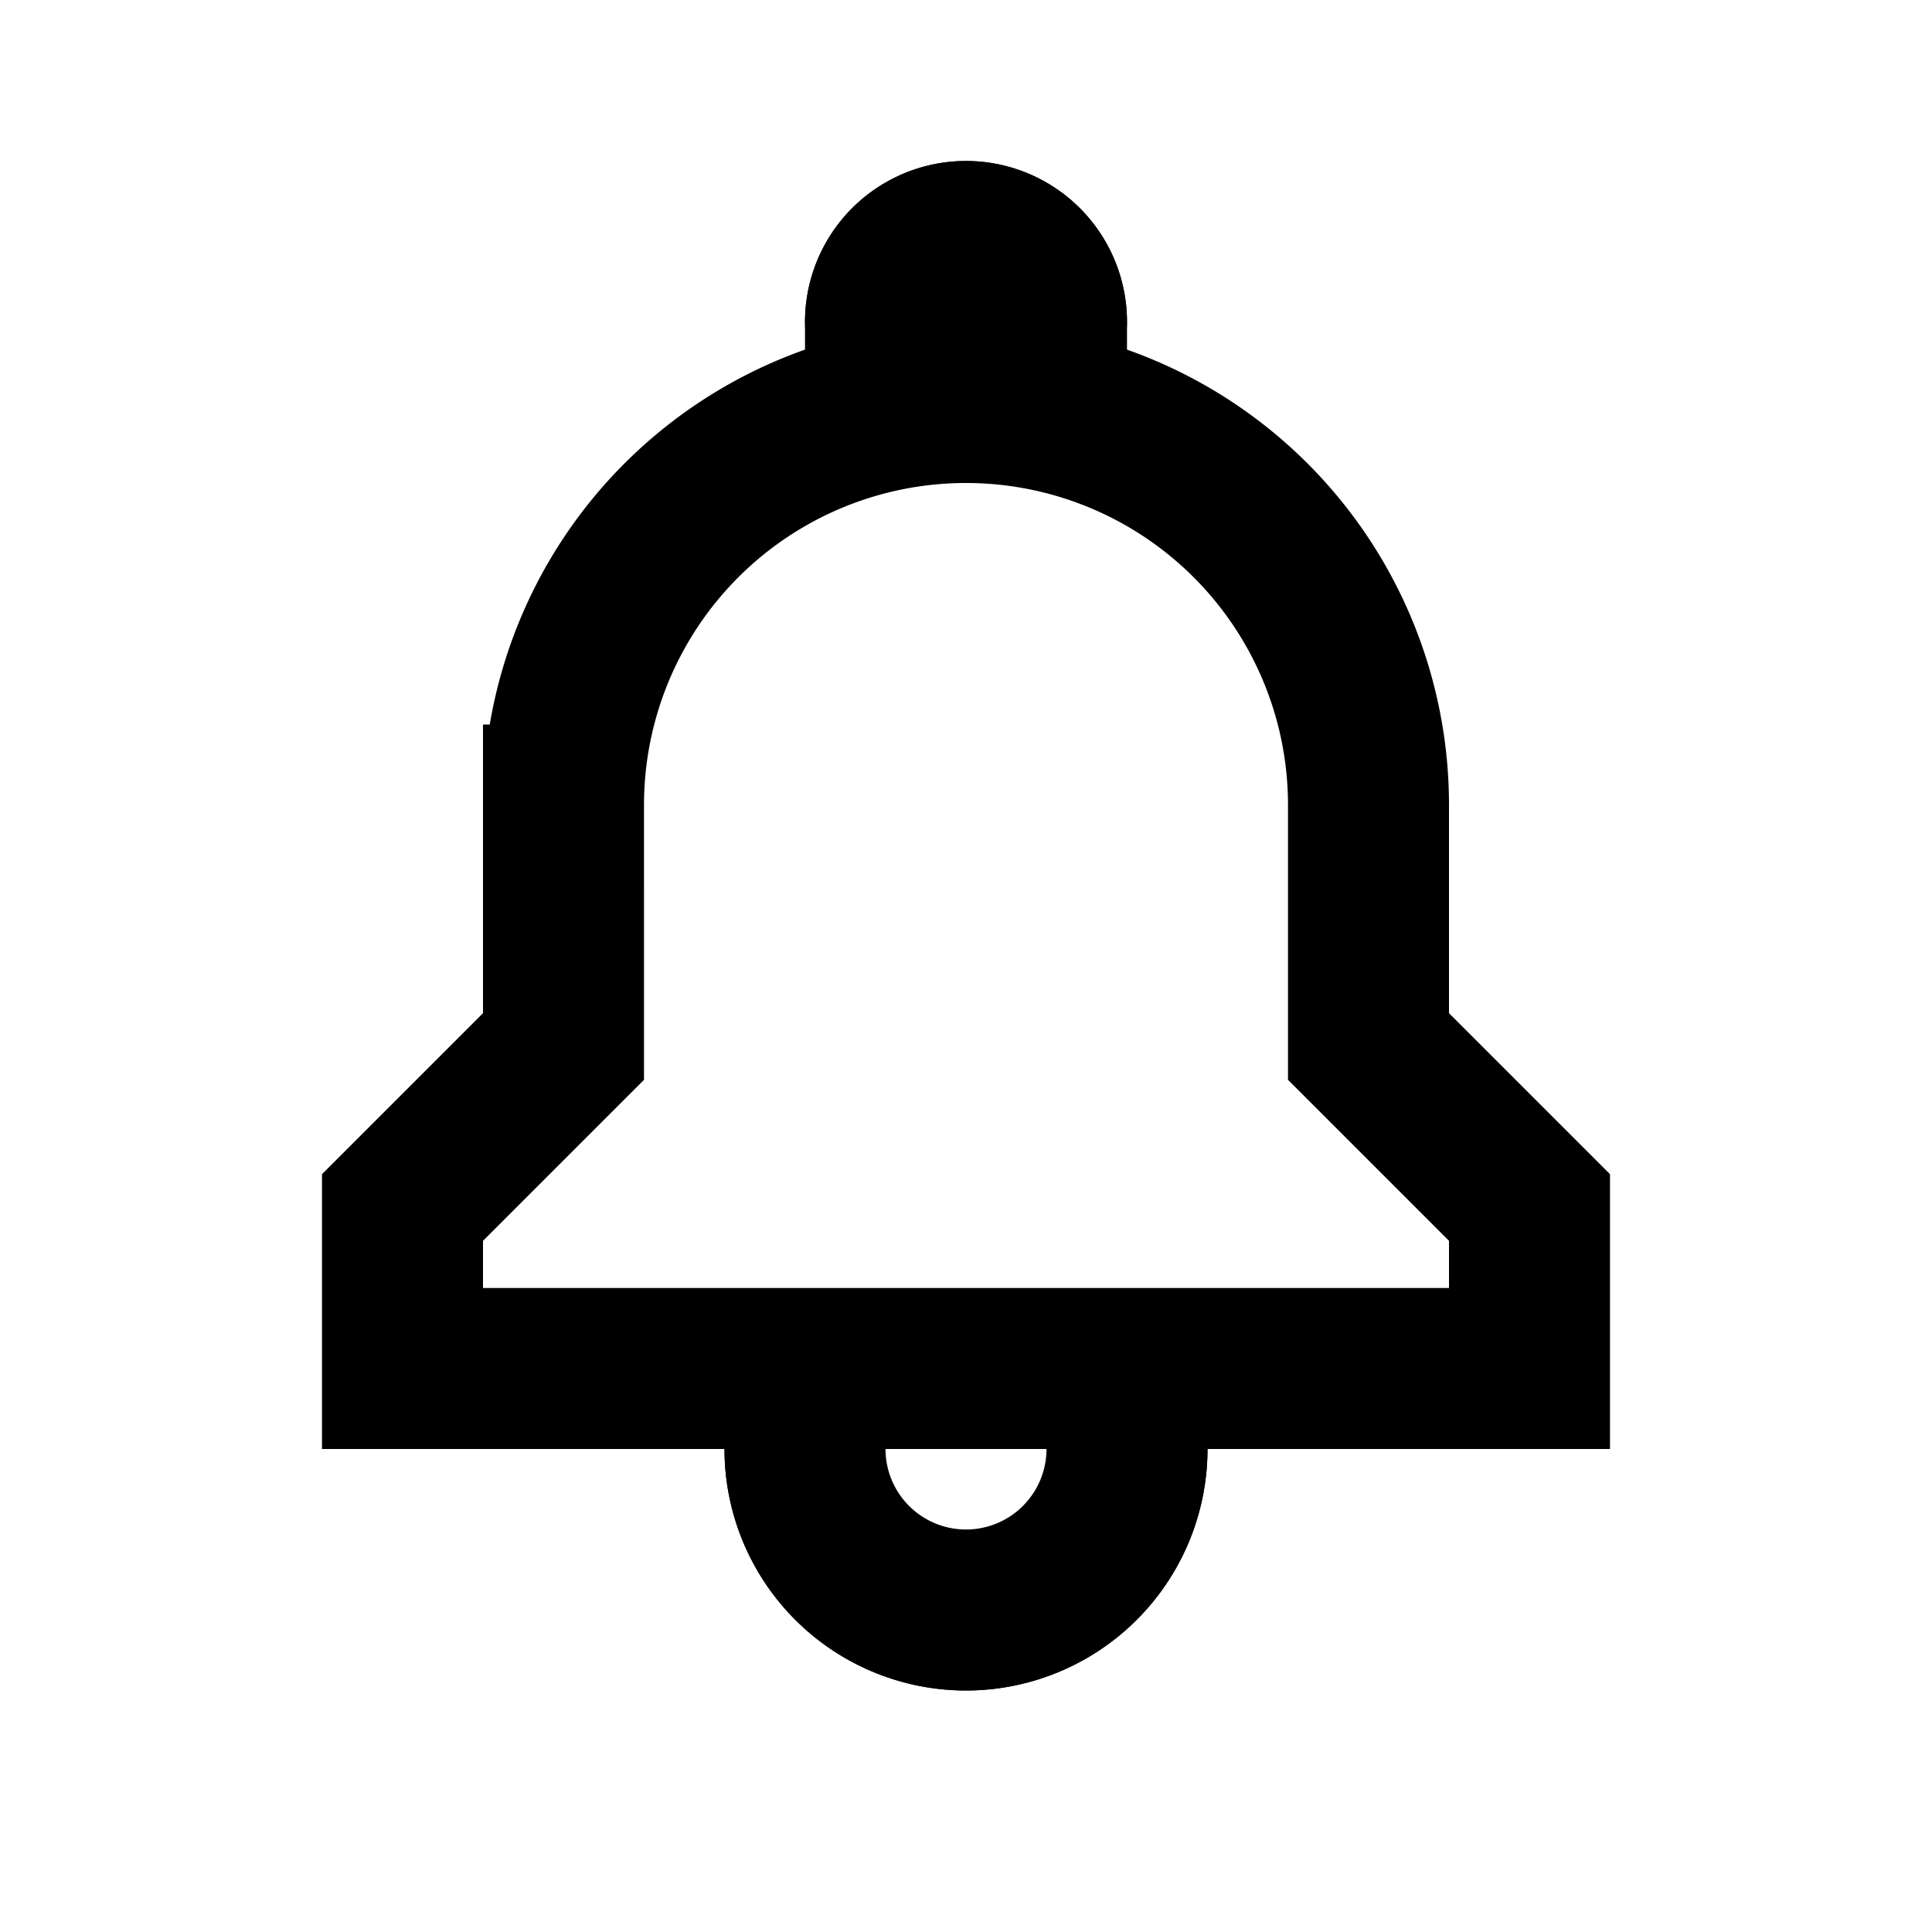 <svg xmlns="http://www.w3.org/2000/svg" viewBox="0 0 24 24"><g fill="none" stroke="#000"><path stroke-linecap="square" d="M14.5 18a2.5 2.5 0 1 1-5 0M10.5 4a1.5 1.5 0 1 1 3 0"/><path stroke-linecap="round" stroke-linejoin="round" stroke-width="2" d="M14 18a2 2 0 1 1-4 0M11 4a1 1 0 1 1 2 0"/><path stroke-width="2" d="M17 13l2 2v2H5h0v-2l2-2v-3a5 5 0 0 1 10 0z"/></g></svg>